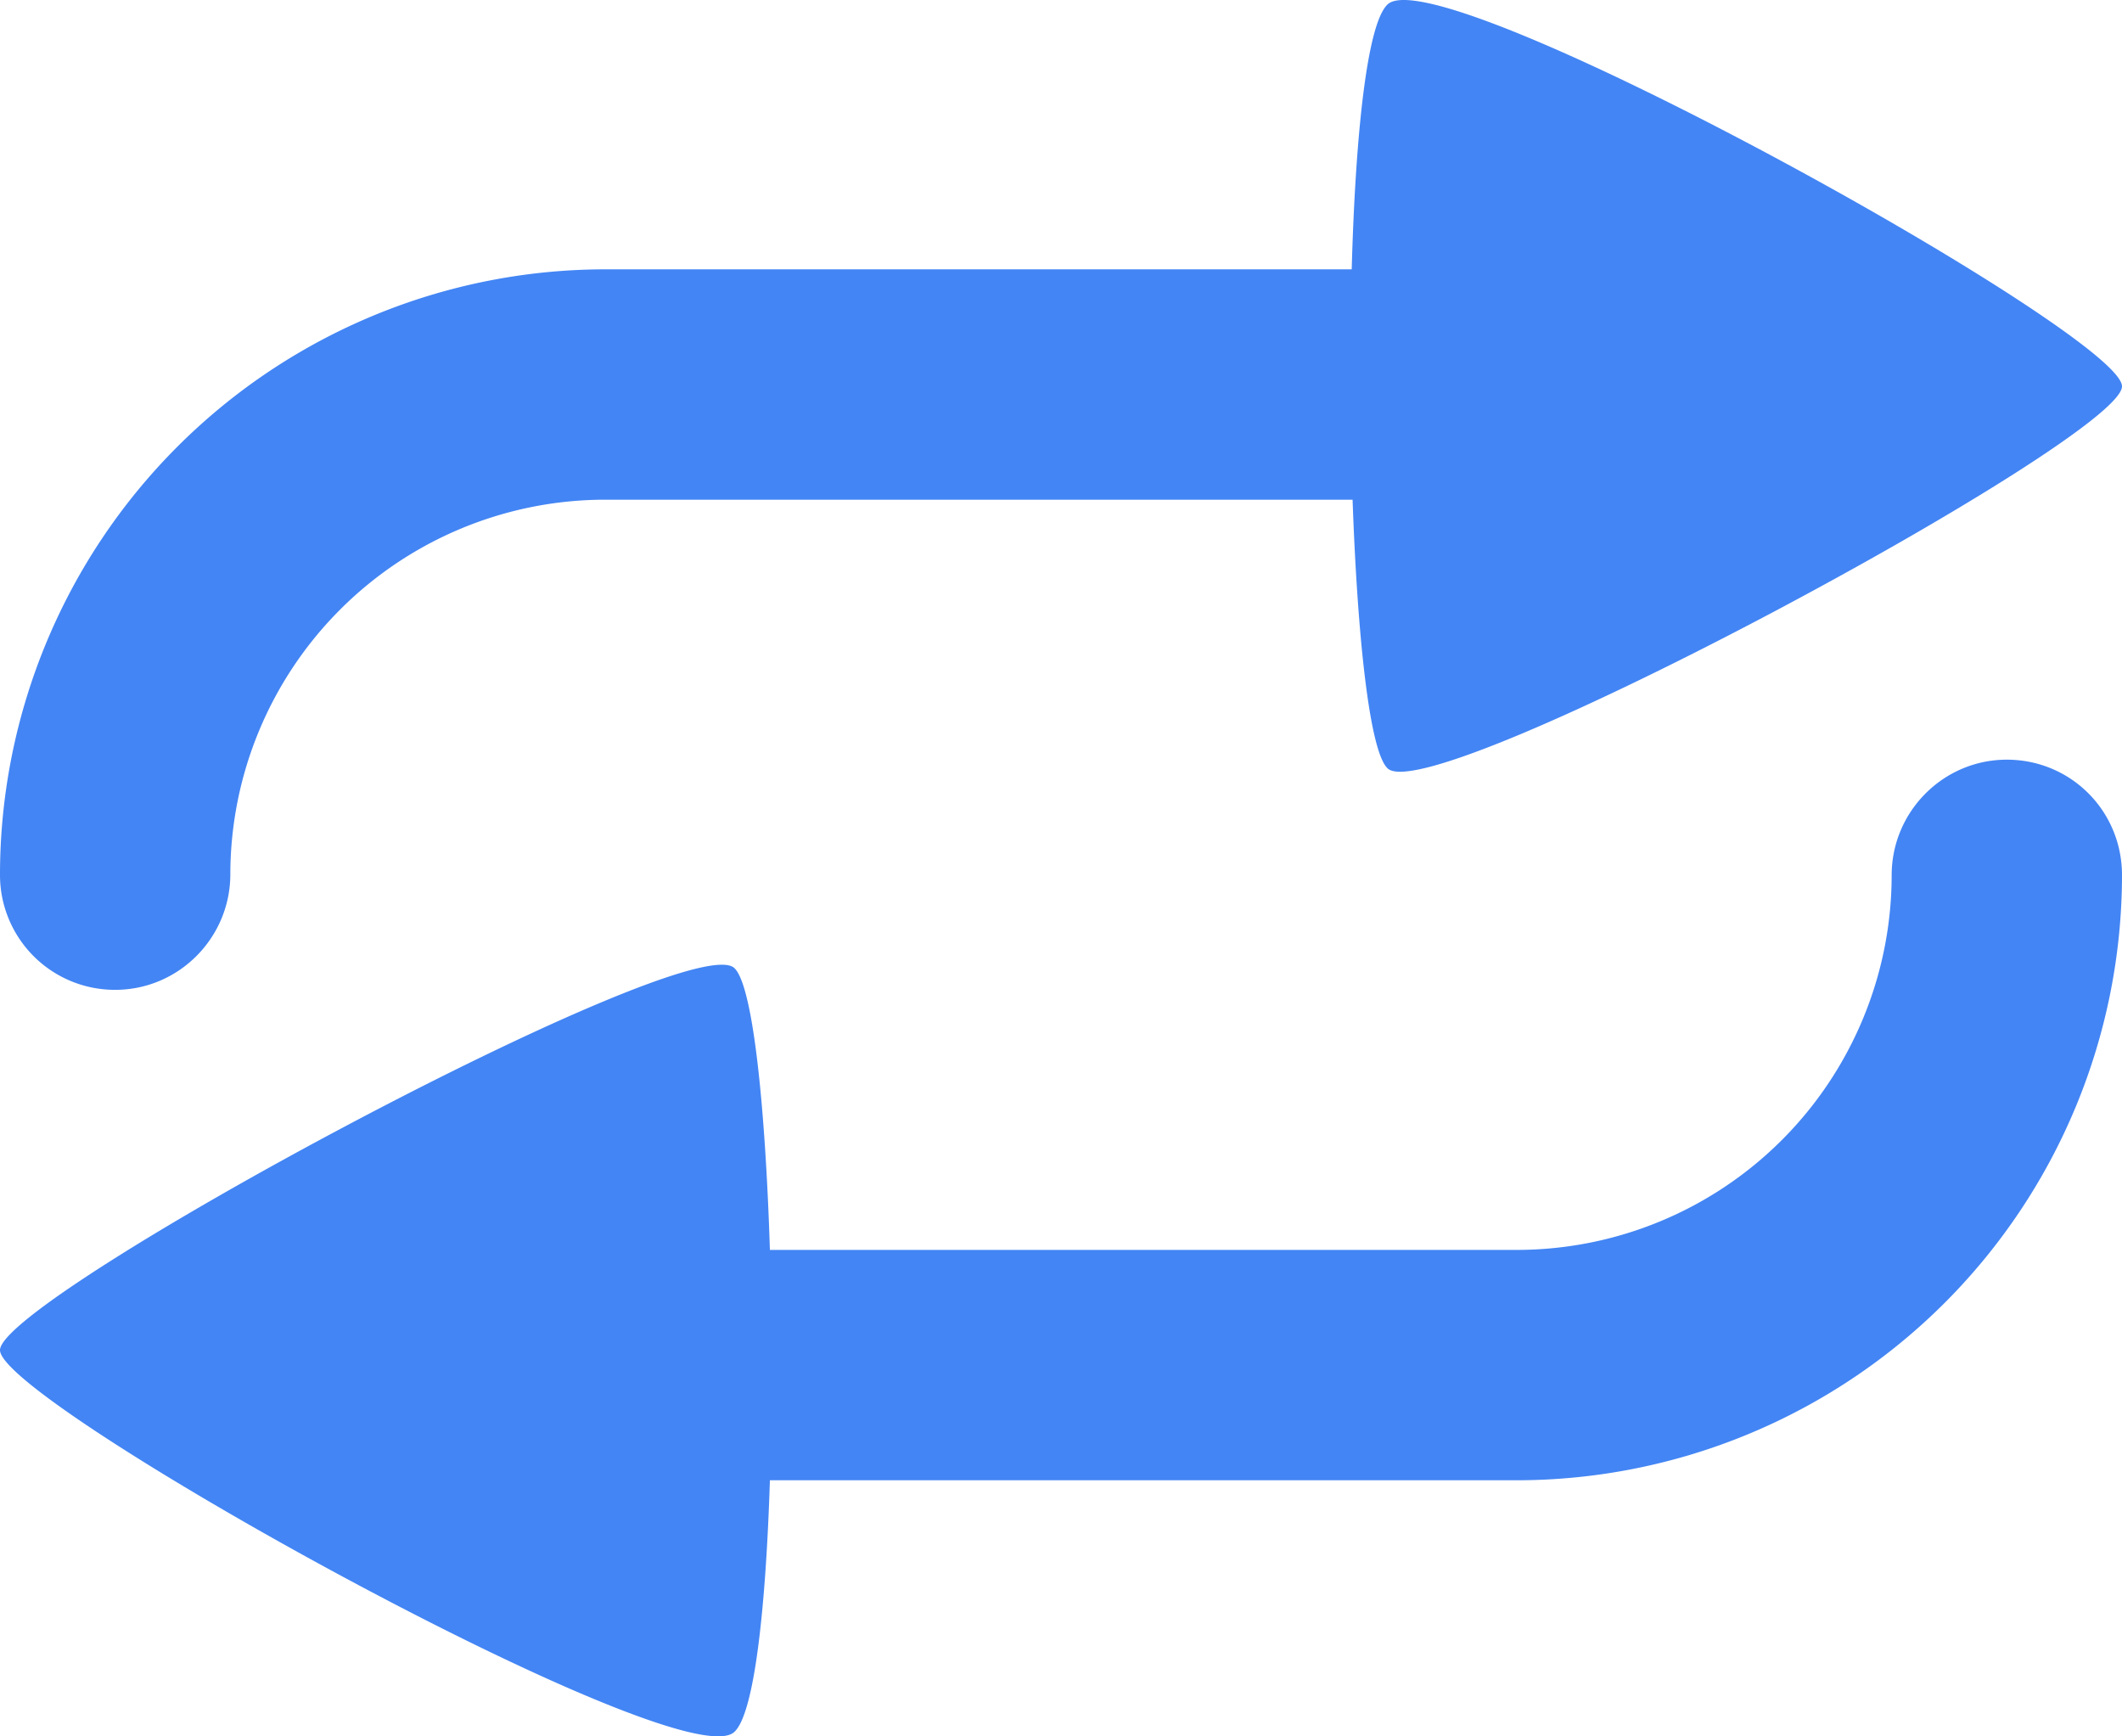 <svg xmlns="http://www.w3.org/2000/svg" width="22" height="18" viewBox="0 0 22 18">
    <path fill="#4385F4" fillRule="evenodd" d="M7.981 12.957h7.75a3.888 3.888 0 0 0 3.881-3.884c0-.659.535-1.198 1.194-1.198.66 0 1.194.528 1.194 1.198a6.278 6.278 0 0 1-6.27 6.272H7.982c-.042 1.324-.161 2.423-.37 2.61C7.057 18.458 0 14.54 0 13.996c0-.545 7.136-4.39 7.612-3.962.195.176.323 1.447.37 2.924zm6.042-7.777H6.271a3.888 3.888 0 0 0-3.883 3.882c0 .66-.535 1.199-1.194 1.199A1.191 1.191 0 0 1 0 9.062a6.278 6.278 0 0 1 6.271-6.27h7.743c.038-1.384.158-2.554.374-2.748C14.943-.456 22 3.461 22 4.005c0 .545-7.136 4.39-7.612 3.962-.189-.17-.315-1.37-.365-2.787z"/>
</svg>
